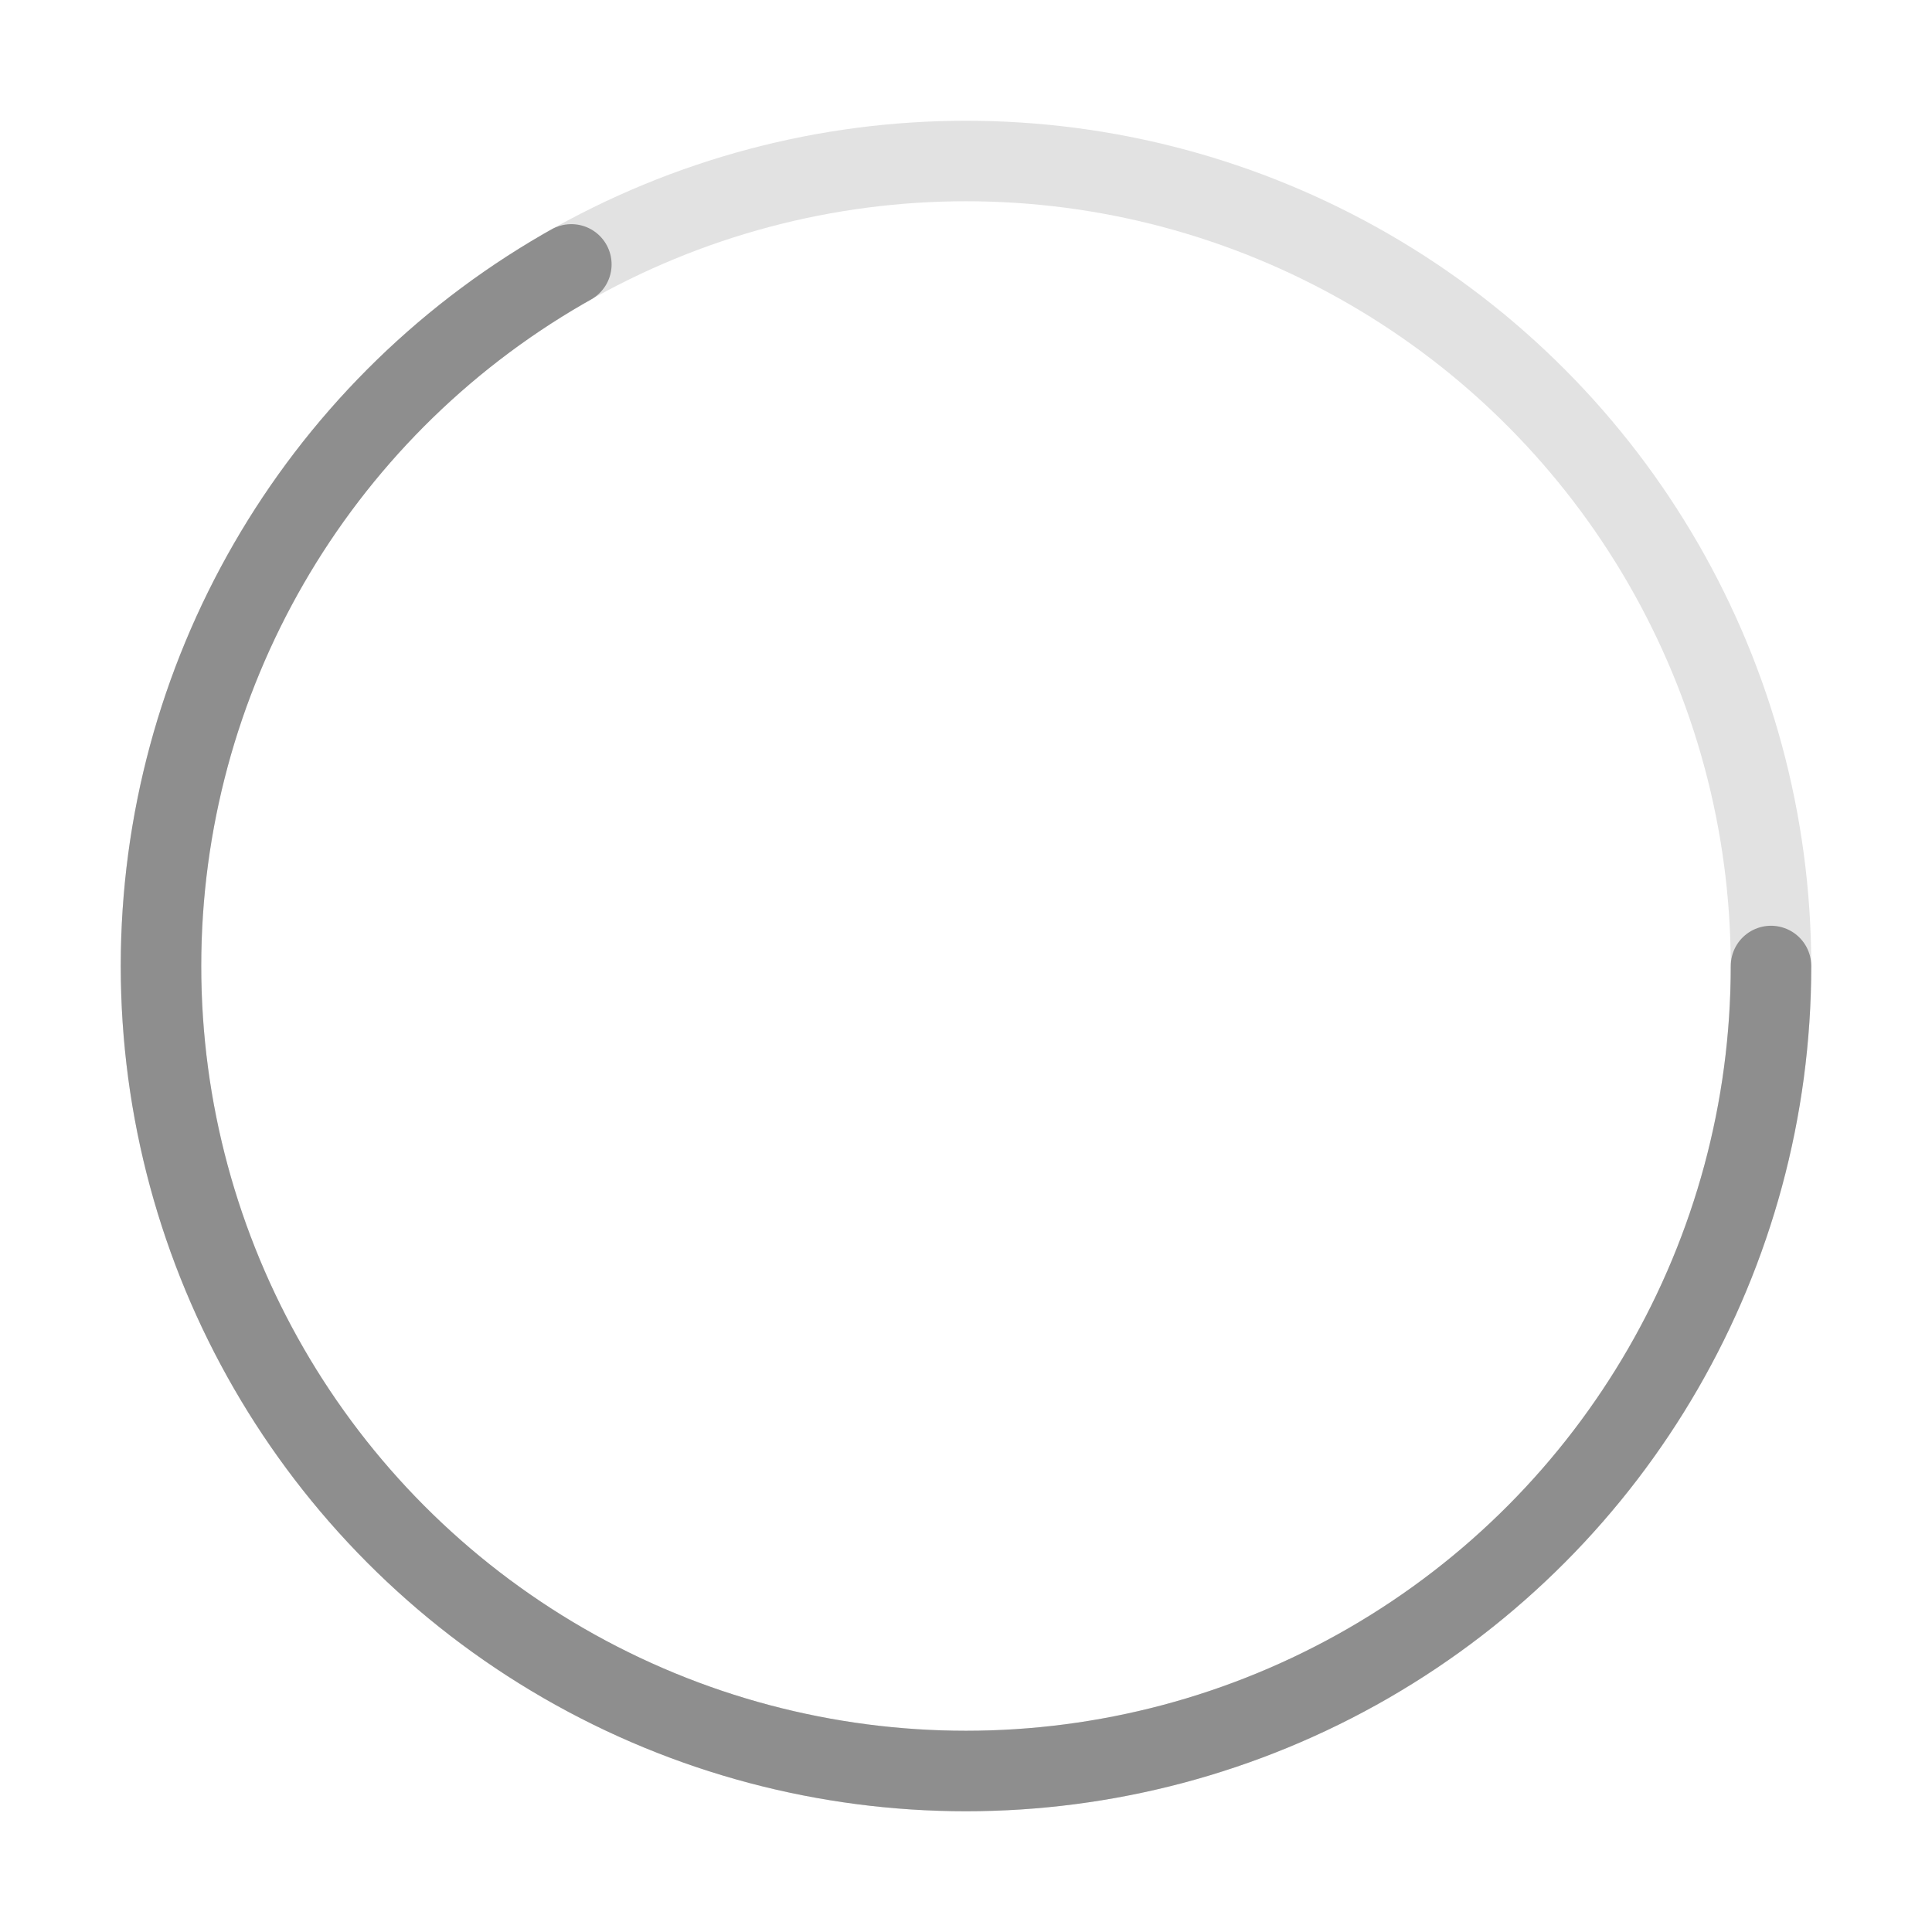 <svg viewBox="0 0 24 24" xmlns="http://www.w3.org/2000/svg" style="stroke: rgb(143,143,143);"><circle cx="12" cy="12" fill="none" r="10" stroke-dasharray="42" stroke-linecap="round"></circle><circle cx="12" cy="12" fill="none" opacity="0.25" r="10" stroke-linecap="round"></circle></svg>